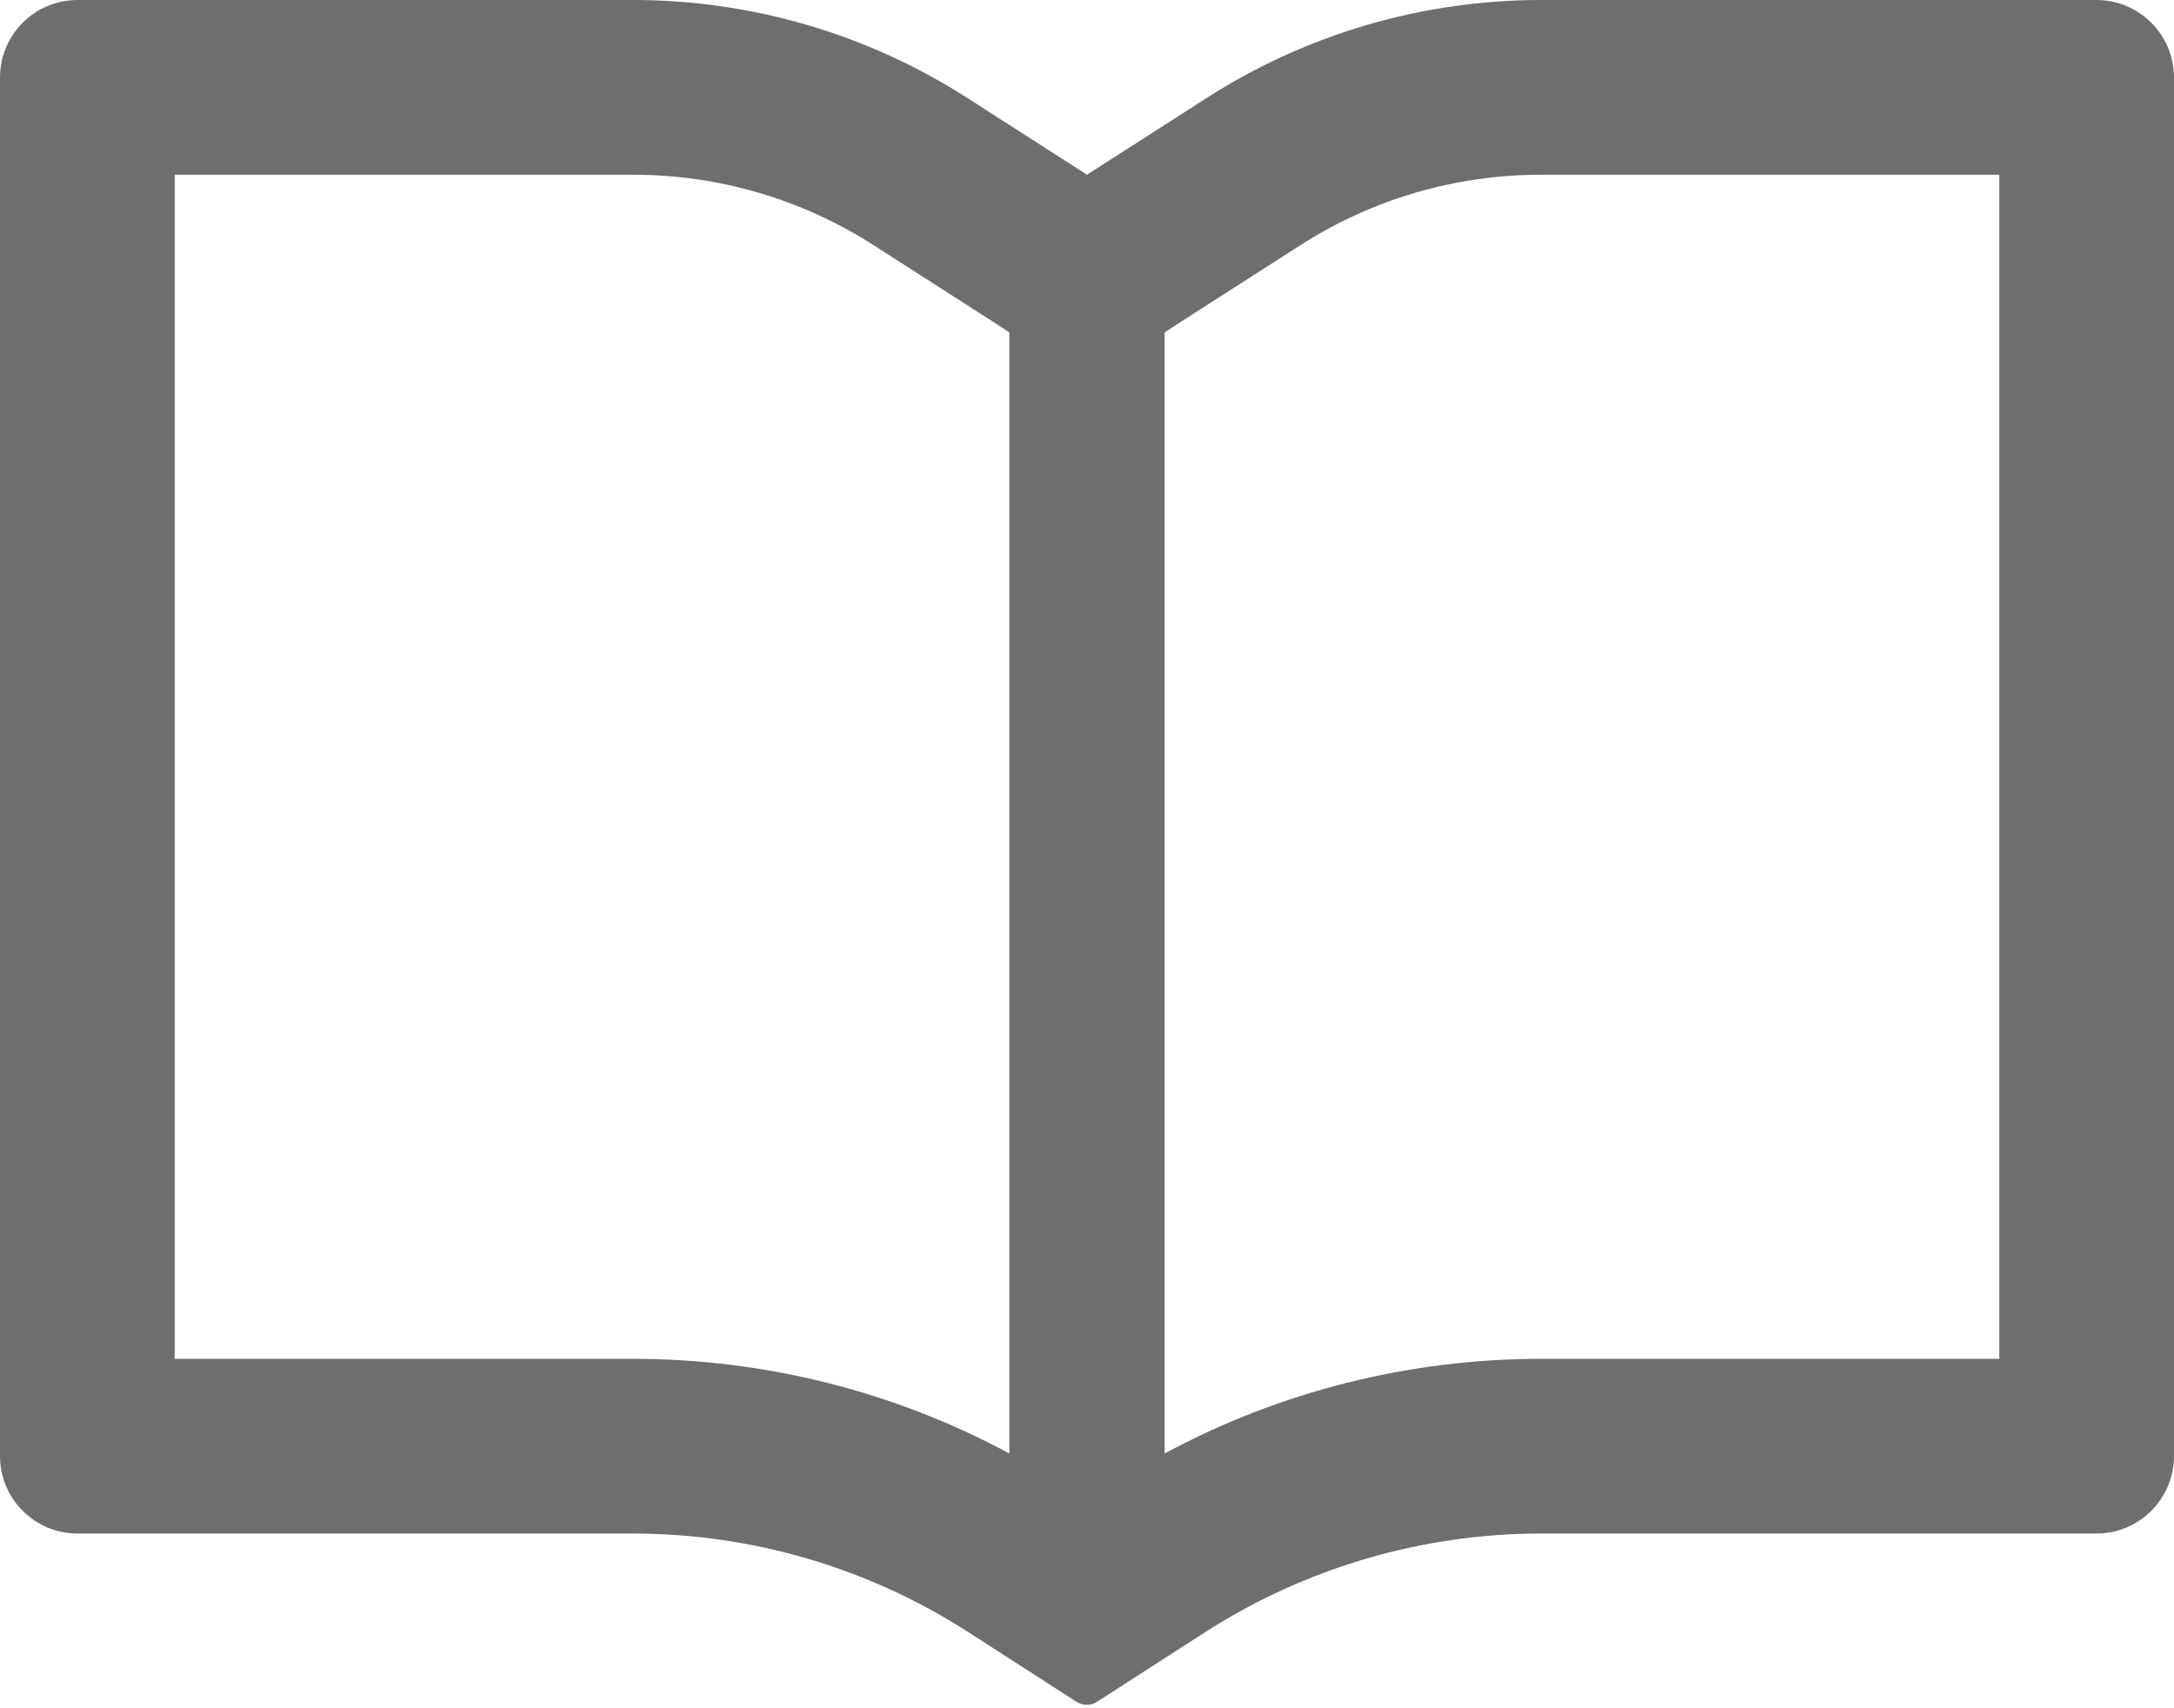 <svg width="42" height="33" viewBox="0 0 42 33" fill="none" xmlns="http://www.w3.org/2000/svg">
<path d="M40.5 1.71096e-06H29.775C27.473 1.71096e-06 25.223 0.661 23.288 1.908L21 3.375L18.712 1.908C16.779 0.661 14.526 -0.001 12.225 1.71096e-06H1.5C0.67 1.71096e-06 0 0.67 0 1.5V28.125C0 28.955 0.67 29.625 1.5 29.625H12.225C14.527 29.625 16.777 30.286 18.712 31.533L20.794 32.873C20.855 32.911 20.925 32.934 20.995 32.934C21.066 32.934 21.136 32.916 21.197 32.873L23.278 31.533C25.219 30.286 27.473 29.625 29.775 29.625H40.5C41.33 29.625 42 28.955 42 28.125V1.5C42 0.67 41.33 1.71096e-06 40.5 1.71096e-06ZM12.225 26.25H3.375V3.375H12.225C13.884 3.375 15.497 3.848 16.889 4.744L19.177 6.211L19.5 6.422V28.078C17.269 26.878 14.775 26.25 12.225 26.25ZM38.625 26.25H29.775C27.225 26.25 24.731 26.878 22.5 28.078V6.422L22.823 6.211L25.111 4.744C26.503 3.848 28.116 3.375 29.775 3.375H38.625V26.25Z" fill="#6E6E6E"/>
</svg>
